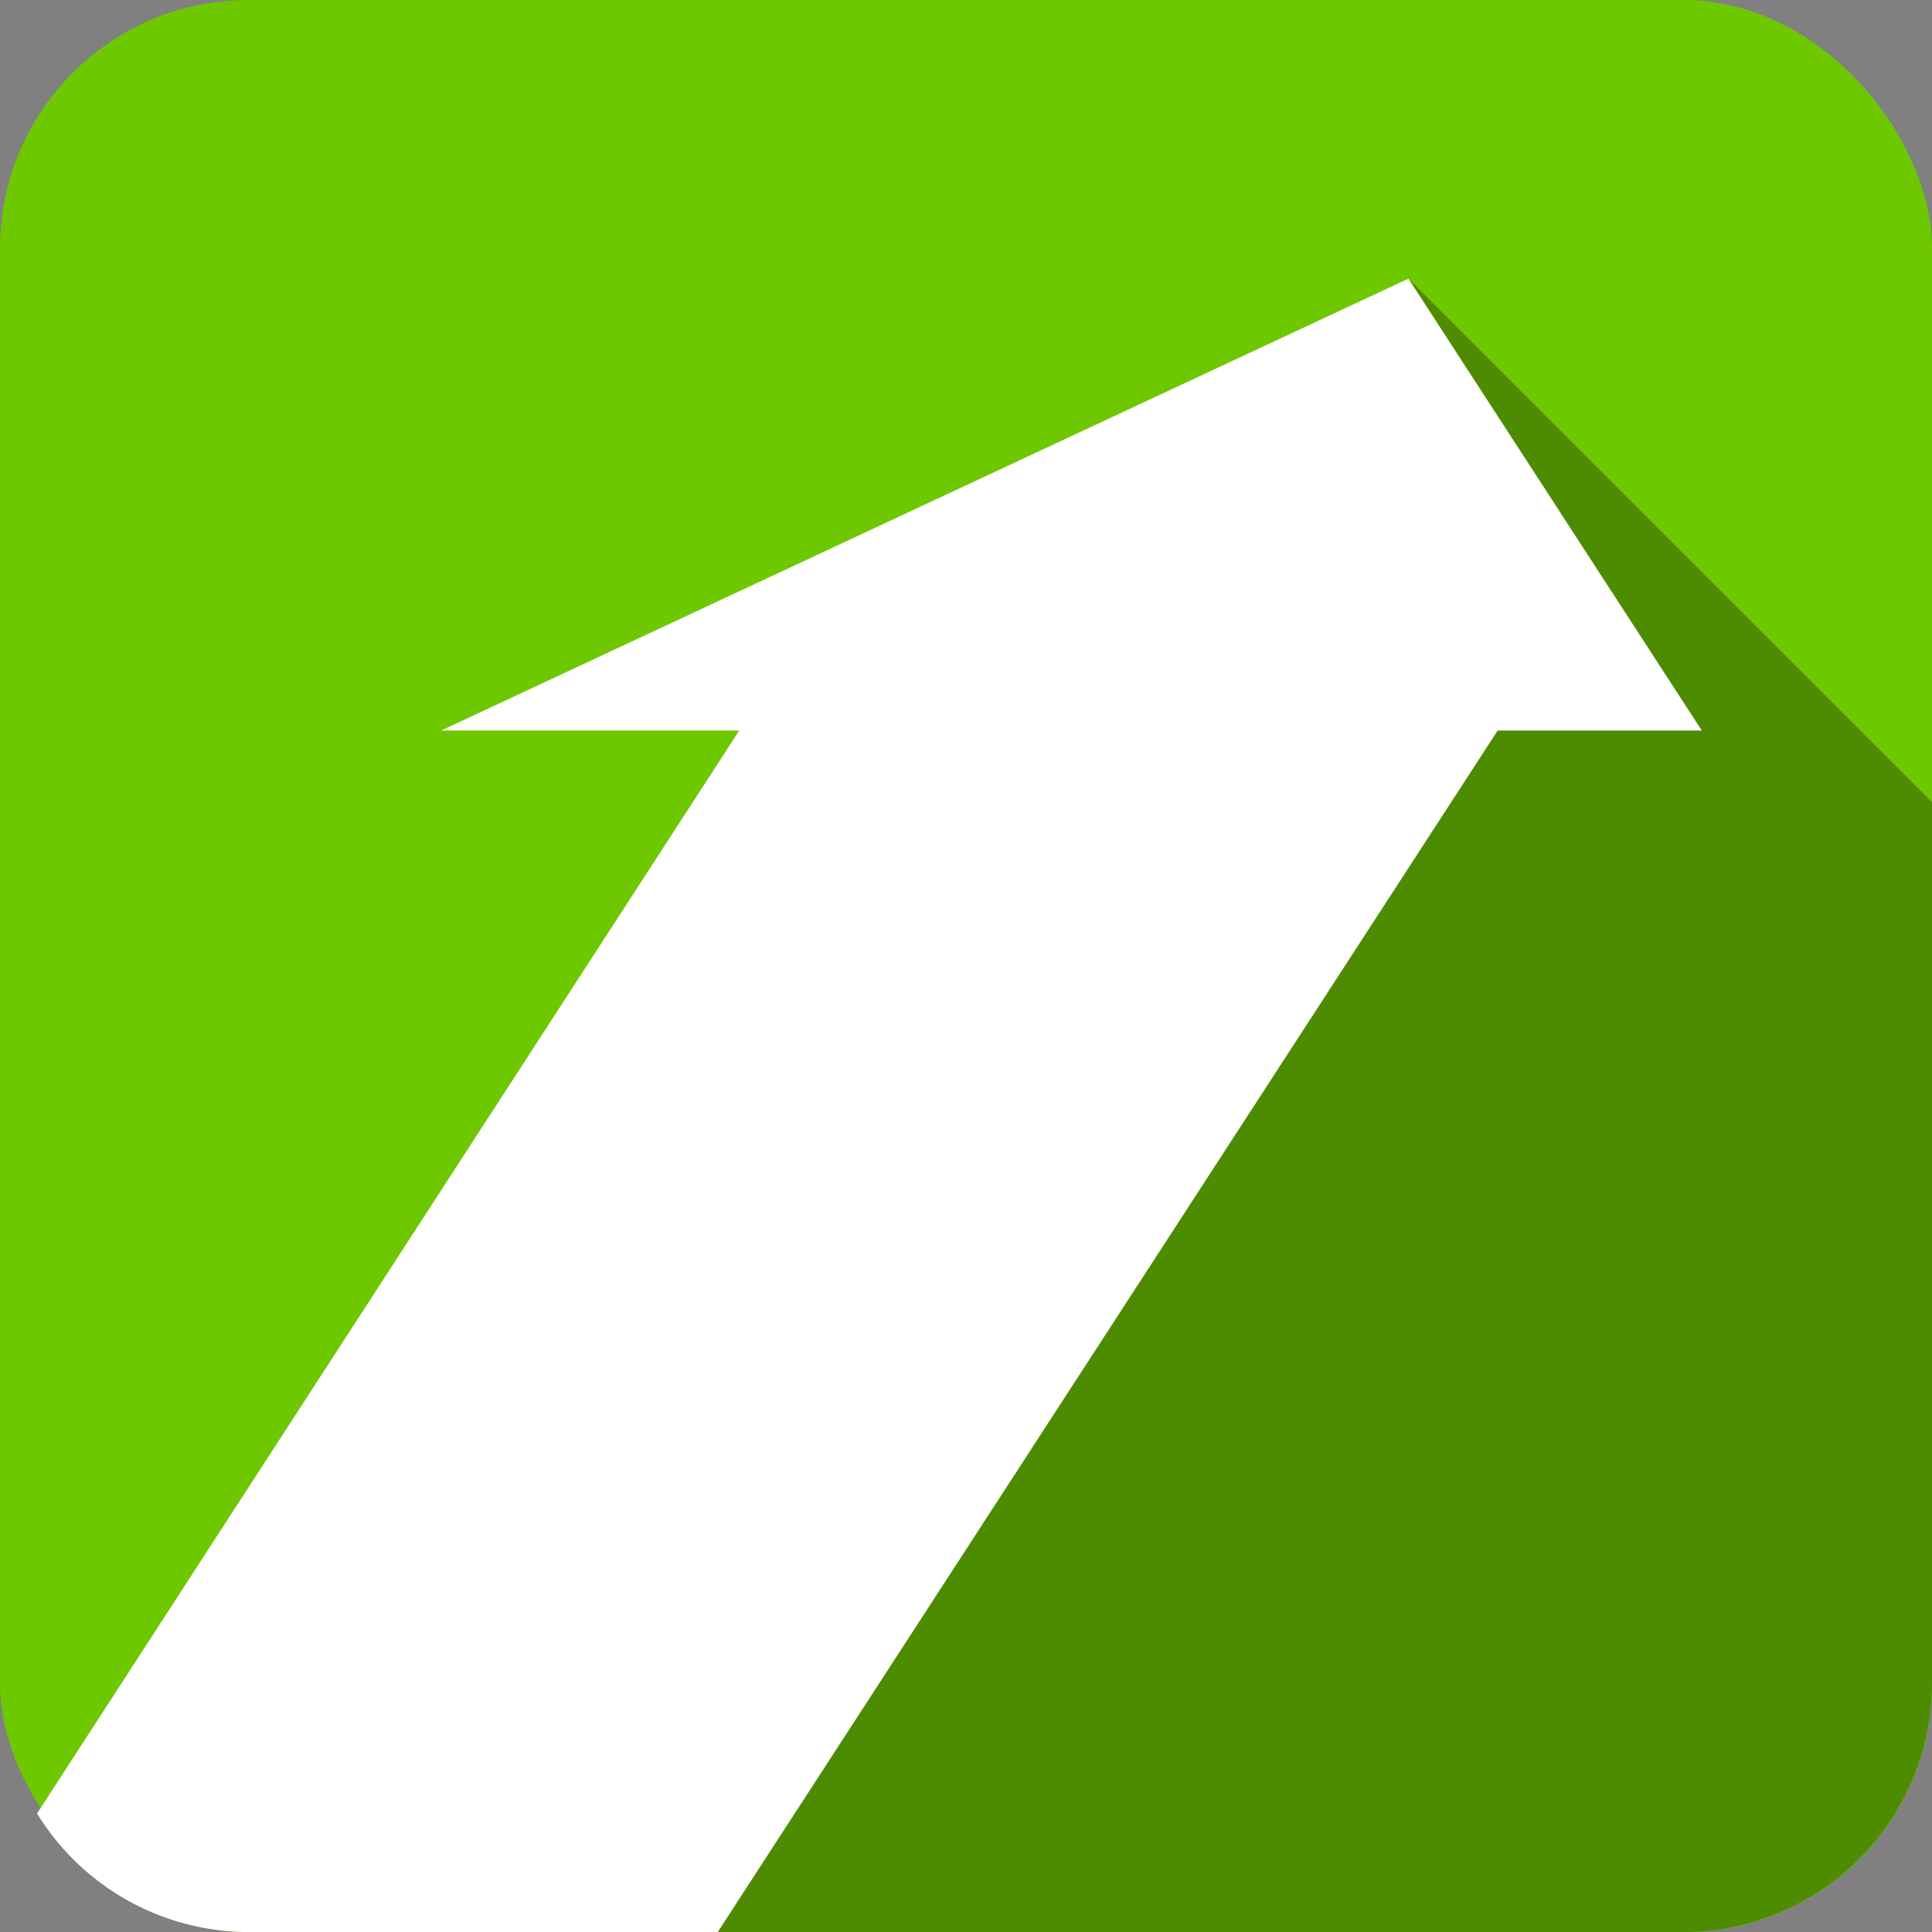<svg id="Ebene_1" data-name="Ebene 1" xmlns="http://www.w3.org/2000/svg" viewBox="10 10 512 512">
    <rect x="10" y="10" width="512" height="512" fill="#808080" stroke="none"/>
    <defs>
        <style>
            .cls-1 {
                fill: #626873;
            }

            .cls-2 {
                fill: #6ec800;
            }

            .cls-3 {
                opacity: 0.3;
            }

            .cls-4 {
                fill: #fff;
            }
        </style>
    </defs>
    <title>WAGO Stiftung</title>
    <rect class="cls-2" width="512" height="512" rx="65.83" transform="translate(10 10)"/>
    <path class="cls-3" d="M768,468.41,629.26,329.68,367.56,767.84H702.17A66,66,0,0,0,768,702Z"
        transform="translate(-246 -245.84)" />
    <path class="cls-4"
        d="M629.26,329.68,372.91,449.44h79l-186.09,287a65.94,65.94,0,0,0,56,31.41H446.21l206.68-318.4H707Z"
        transform="translate(-246 -245.84)" />
</svg>
